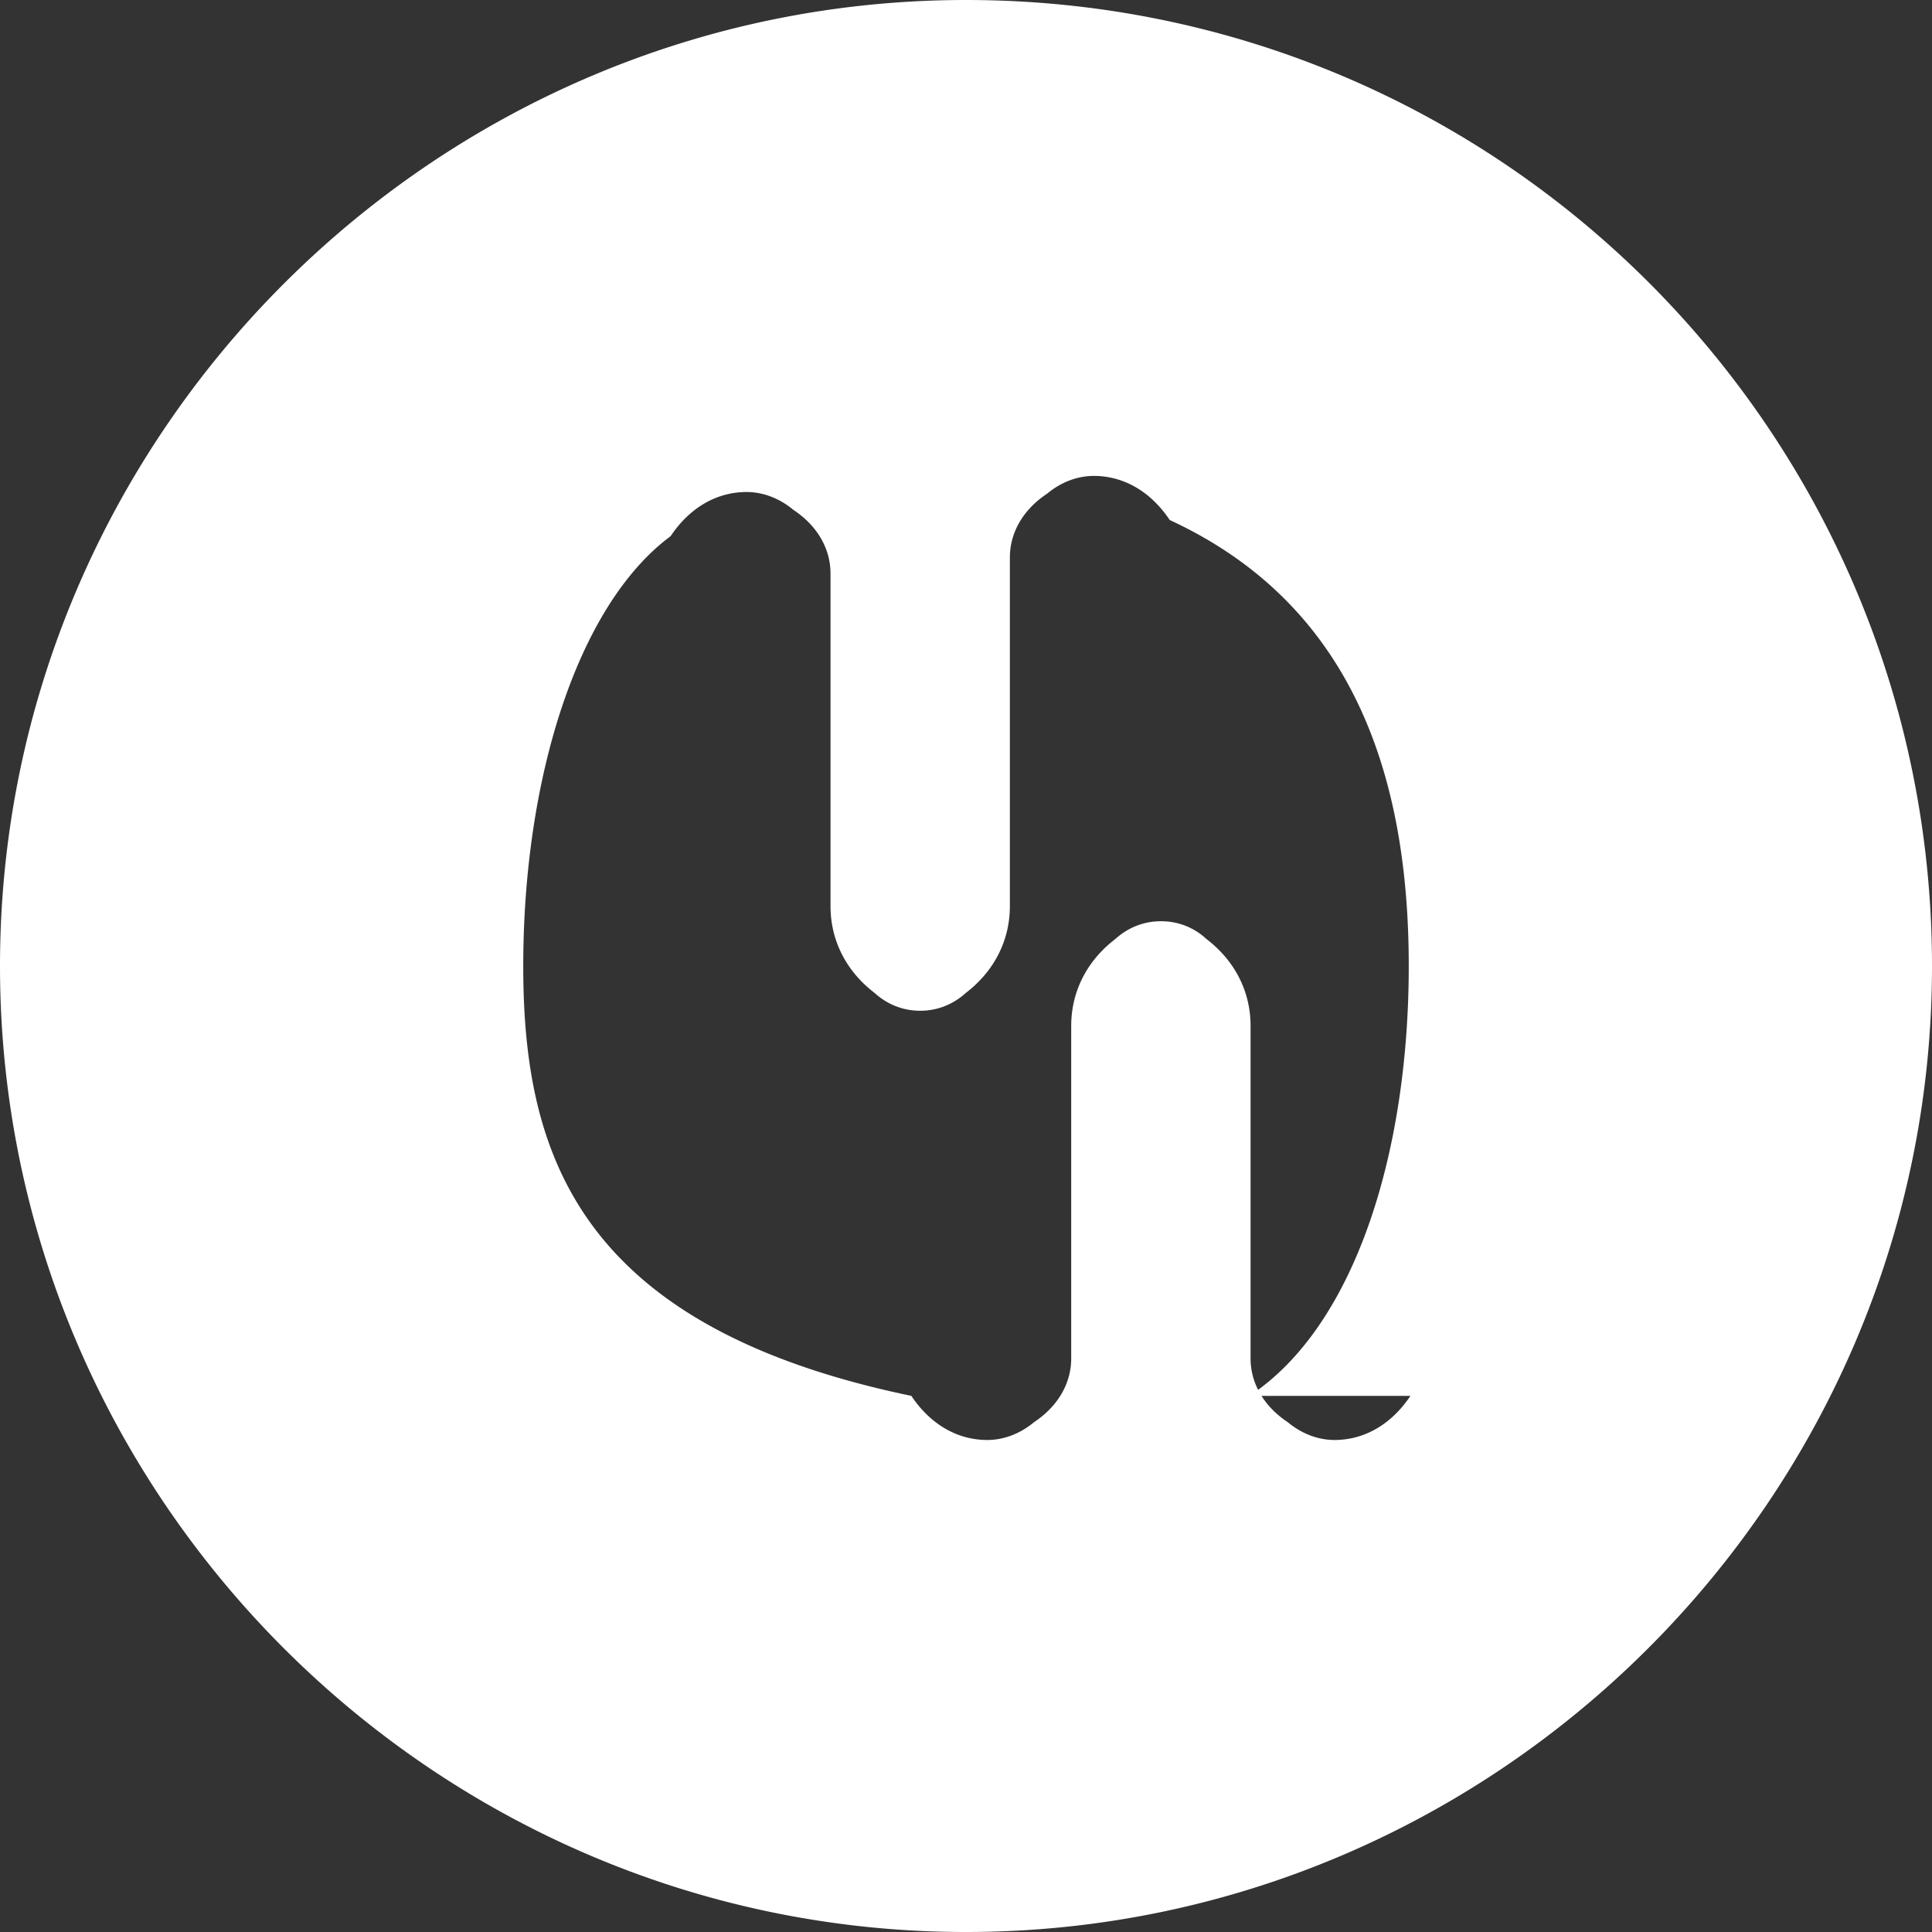 <svg width="20" height="20" viewBox="0 0 24 24" fill="none" xmlns="http://www.w3.org/2000/svg">
<rect x="0" y="0" width="24" height="24" fill="#333333" stroke="none"/>
<path d="M12 0C5.4 0 0 5.4 0 12s5.4 12 12 12 12-5.4 12-12S18.66 0 12 0zm5.521 17.34c-.24.359-.577.548-.943.548-.194 0-.399-.07-.581-.221-.301-.2-.462-.486-.462-.793v-4.131c0-.424-.194-.808-.548-1.078a.818.818 0 0 0-.566-.221c-.2 0-.4.07-.566.221-.354.27-.548.654-.548 1.078v4.131c0 .307-.161.593-.462.793-.182.151-.387.221-.581.221-.366 0-.703-.189-.943-.548C7.169 16.477 6.5 14.32 6.5 12S7.169 7.523 8.331 6.66c.24-.359.577-.548.943-.548.194 0 .399.07.581.221.301.2.462.486.462.793v4.131c0 .424.194.808.548 1.078.166.151.366.221.566.221s.4-.07.566-.221c.354-.27.548-.654.548-1.078V6.926c0-.307.161-.593.462-.793.182-.151.387-.221.581-.221.366 0 .703.189.943.548C16.831 7.523 17.5 9.68 17.5 12s-.669 4.477-1.979 5.34z" fill="white"/>
</svg>
